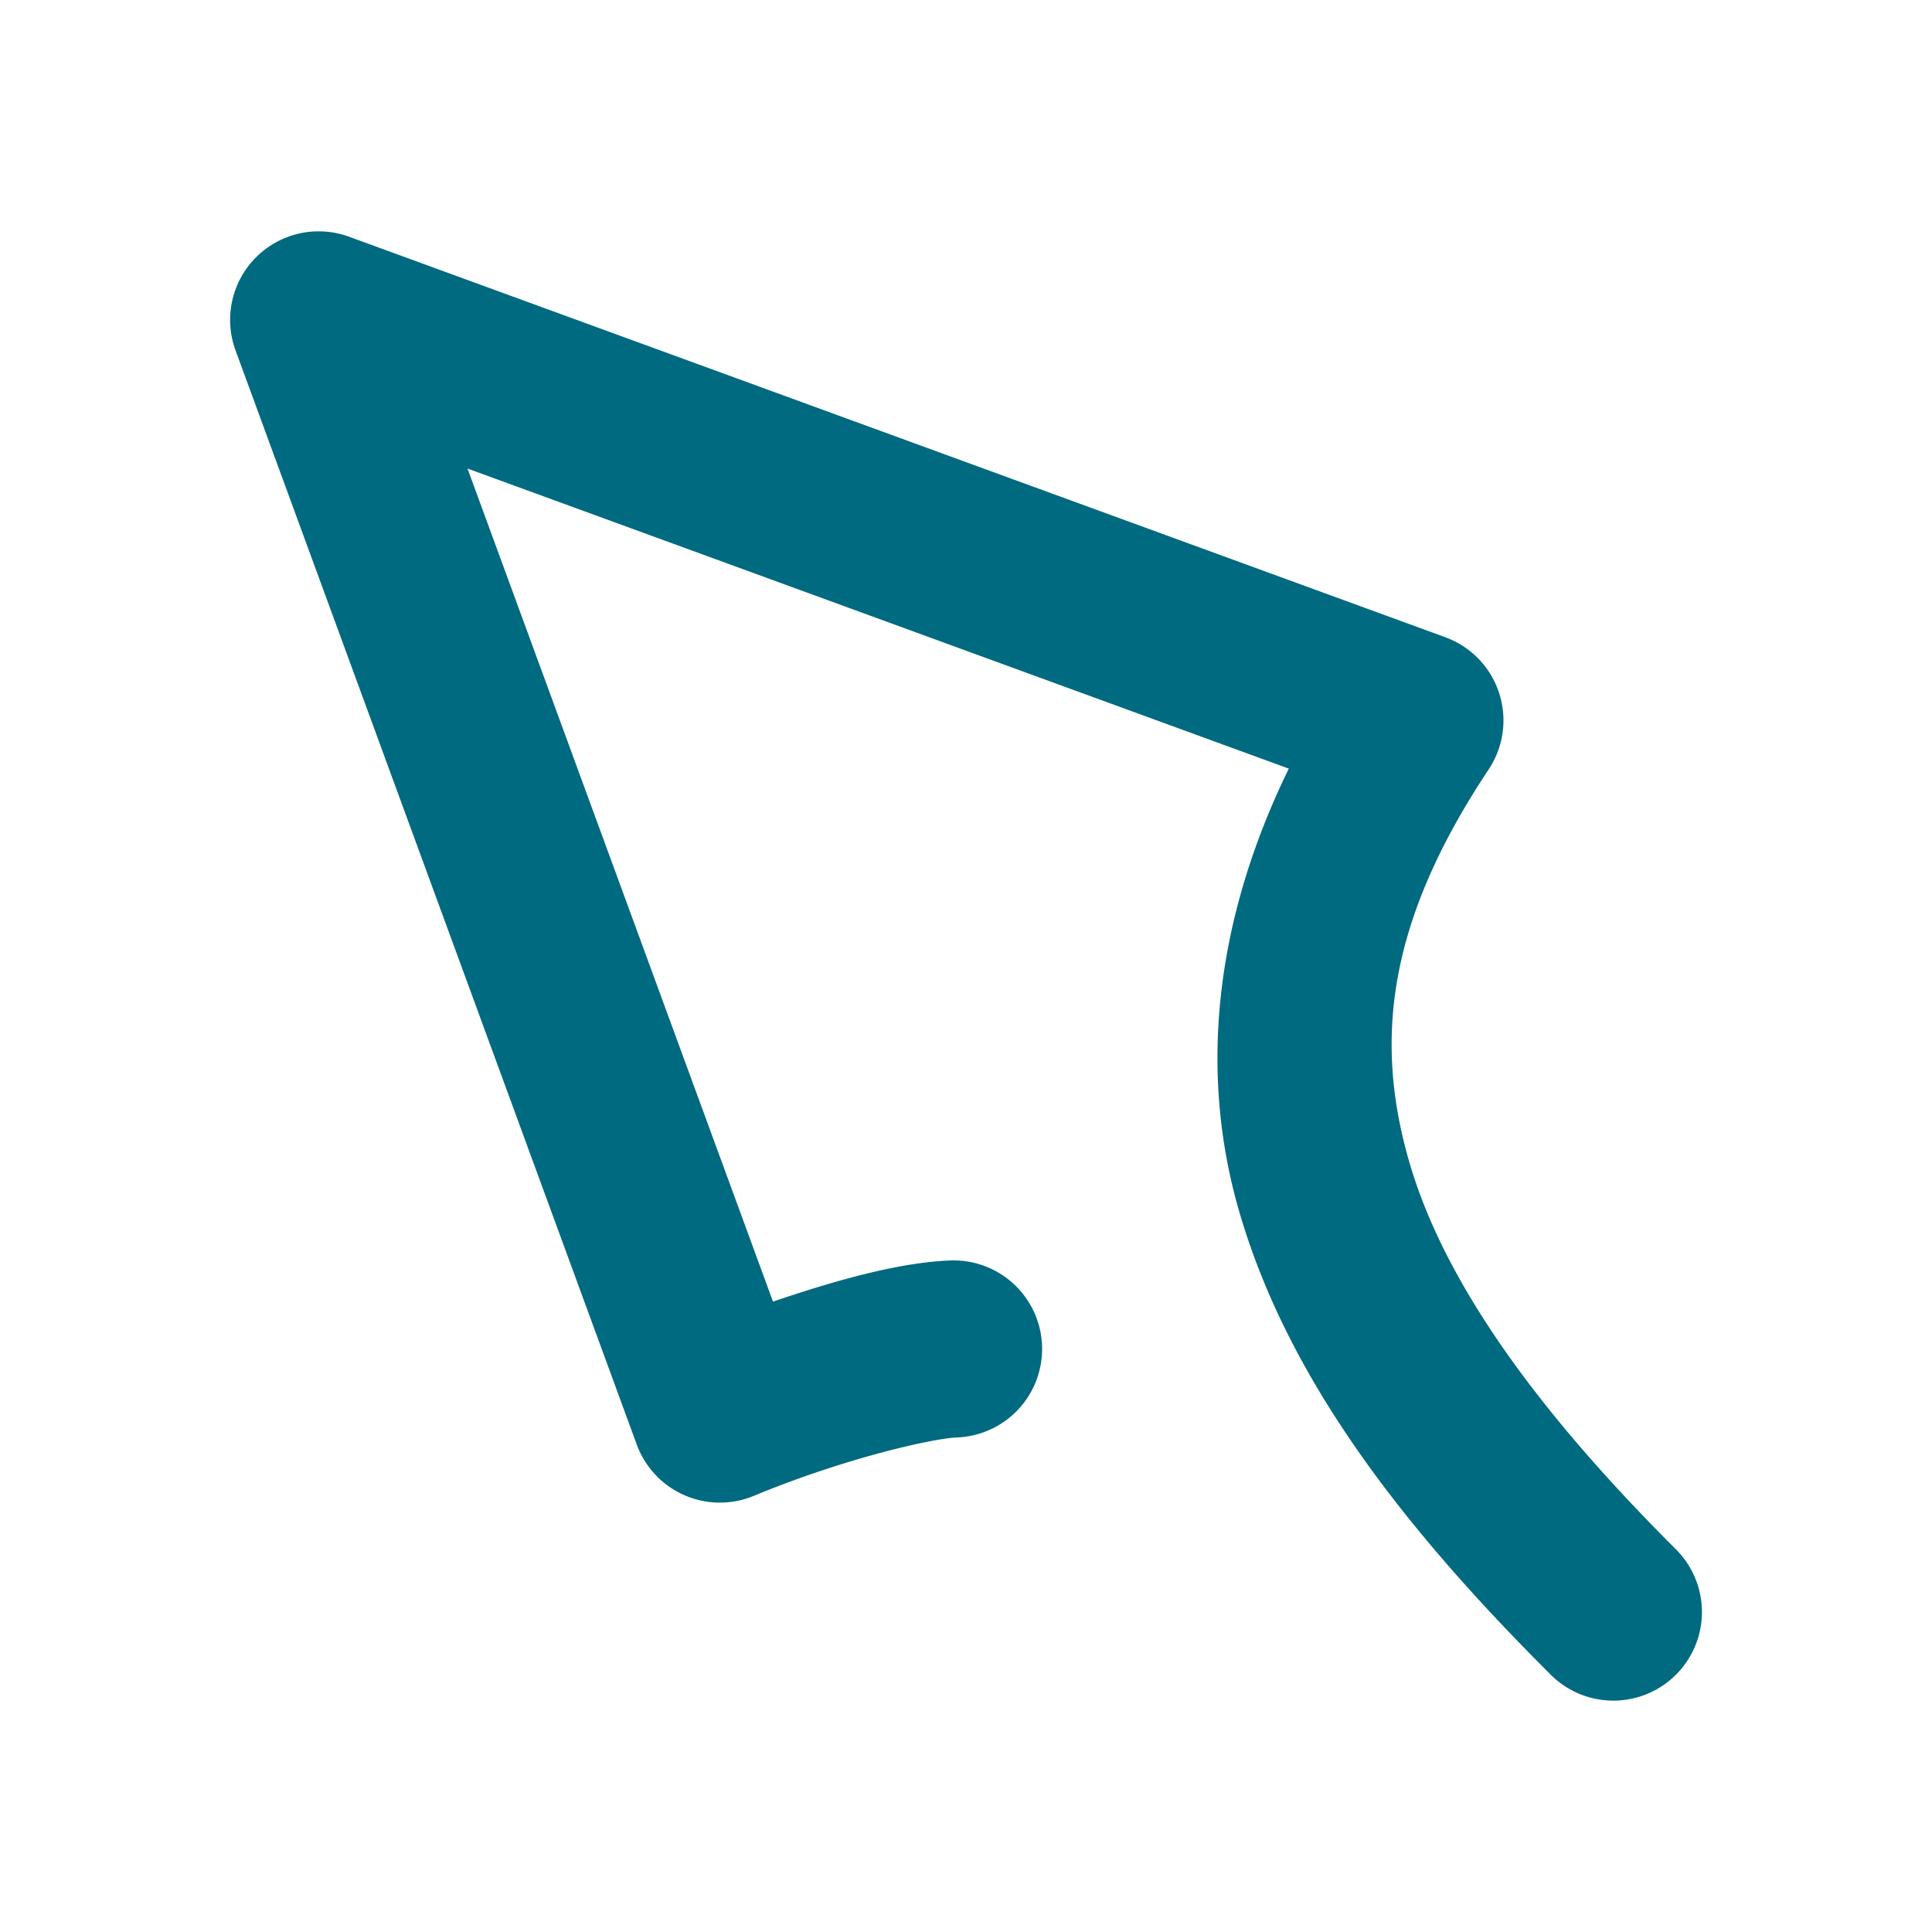 <svg xmlns="http://www.w3.org/2000/svg" width="48" height="48">
	<path d="M 7.938 5.748 A 2.2 2.2 0 0 0 5.852 8.705 L 15.82 35.889 A 2.2 2.2 0 0 0 18.729 37.164 C 21.013 36.217 23.19 35.736 23.779 35.713 A 2.2 2.2 0 0 0 25.889 33.428 A 2.2 2.2 0 0 0 23.604 31.316 C 22.375 31.365 20.857 31.777 19.205 32.338 L 11.615 11.641 L 32.02 19.096 C 30.176 22.874 29.782 26.628 30.785 30.09 C 32.002 34.289 34.89 37.978 38.529 41.609 A 2.2 2.2 0 0 0 41.641 41.605 A 2.2 2.2 0 0 0 41.639 38.494 C 38.246 35.109 35.891 31.899 35.012 28.865 C 34.133 25.831 34.477 22.89 36.986 19.115 A 2.2 2.2 0 0 0 35.908 15.832 L 8.672 5.881 A 2.2 2.2 0 0 0 7.938 5.748 z " fill="#006A80"/>
</svg>
